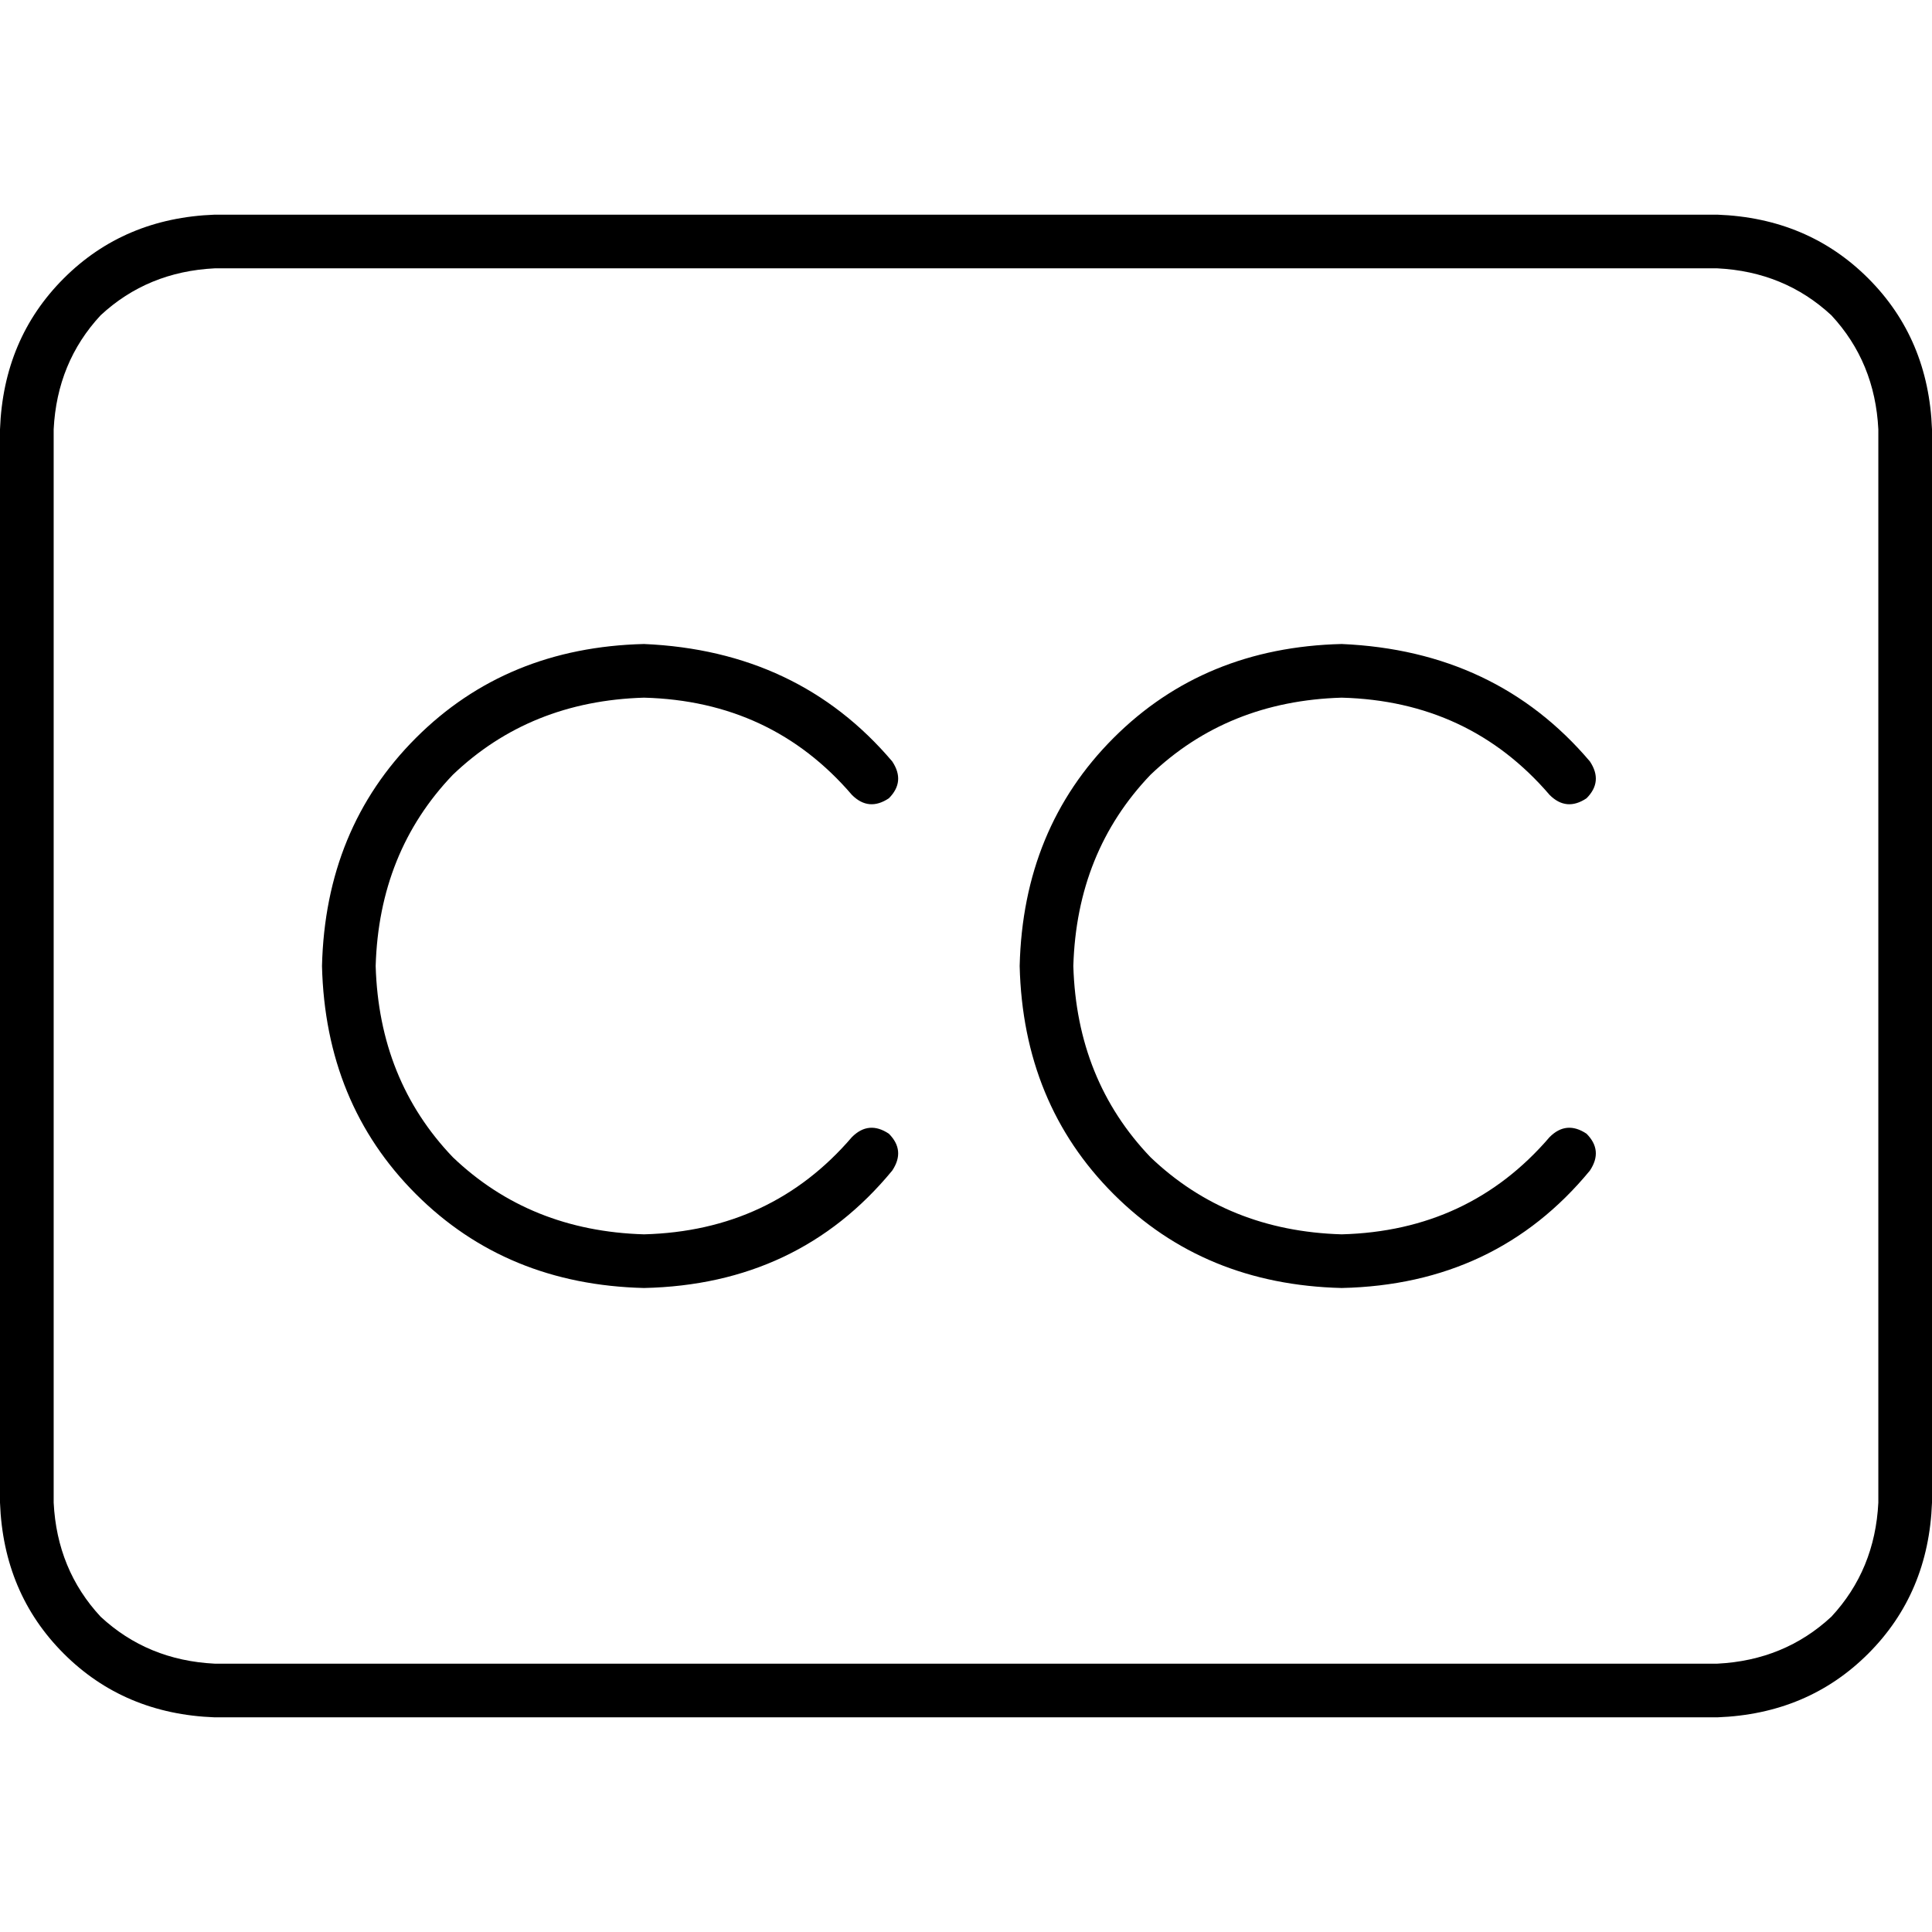 <svg xmlns="http://www.w3.org/2000/svg" viewBox="0 0 512 512">
  <path d="M 455.111 71.111 Q 472.889 72 485.333 83.556 L 485.333 83.556 Q 496.889 96 497.778 113.778 L 497.778 398.222 Q 496.889 416 485.333 428.444 Q 472.889 440 455.111 440.889 L 56.889 440.889 Q 39.111 440 26.667 428.444 Q 15.111 416 14.222 398.222 L 14.222 113.778 Q 15.111 96 26.667 83.556 Q 39.111 72 56.889 71.111 L 455.111 71.111 L 455.111 71.111 Z M 56.889 56.889 Q 32.889 57.778 16.889 73.778 L 16.889 73.778 Q 0.889 89.778 0 113.778 L 0 398.222 Q 0.889 422.222 16.889 438.222 Q 32.889 454.222 56.889 455.111 L 455.111 455.111 Q 479.111 454.222 495.111 438.222 Q 511.111 422.222 512 398.222 L 512 113.778 Q 511.111 89.778 495.111 73.778 Q 479.111 57.778 455.111 56.889 L 56.889 56.889 L 56.889 56.889 Z M 170.667 184.889 Q 204.444 185.778 225.778 210.667 Q 230.222 215.111 235.556 211.556 Q 240 207.111 236.444 201.778 Q 211.556 172.444 170.667 170.667 Q 134.222 171.556 110.222 195.556 Q 86.222 219.556 85.333 256 Q 86.222 292.444 110.222 316.444 Q 134.222 340.444 170.667 341.333 Q 211.556 340.444 236.444 310.222 Q 240 304.889 235.556 300.444 Q 230.222 296.889 225.778 301.333 Q 204.444 326.222 170.667 327.111 Q 140.444 326.222 120 306.667 Q 100.444 286.222 99.556 256 Q 100.444 225.778 120 205.333 Q 140.444 185.778 170.667 184.889 L 170.667 184.889 Z M 284.444 256 Q 285.333 225.778 304.889 205.333 L 304.889 205.333 Q 325.333 185.778 355.556 184.889 Q 389.333 185.778 410.667 210.667 Q 415.111 215.111 420.444 211.556 Q 424.889 207.111 421.333 201.778 Q 396.444 172.444 355.556 170.667 Q 319.111 171.556 295.111 195.556 Q 271.111 219.556 270.222 256 Q 271.111 292.444 295.111 316.444 Q 319.111 340.444 355.556 341.333 Q 396.444 340.444 421.333 310.222 Q 424.889 304.889 420.444 300.444 Q 415.111 296.889 410.667 301.333 Q 389.333 326.222 355.556 327.111 Q 325.333 326.222 304.889 306.667 Q 285.333 286.222 284.444 256 L 284.444 256 Z" />
</svg>